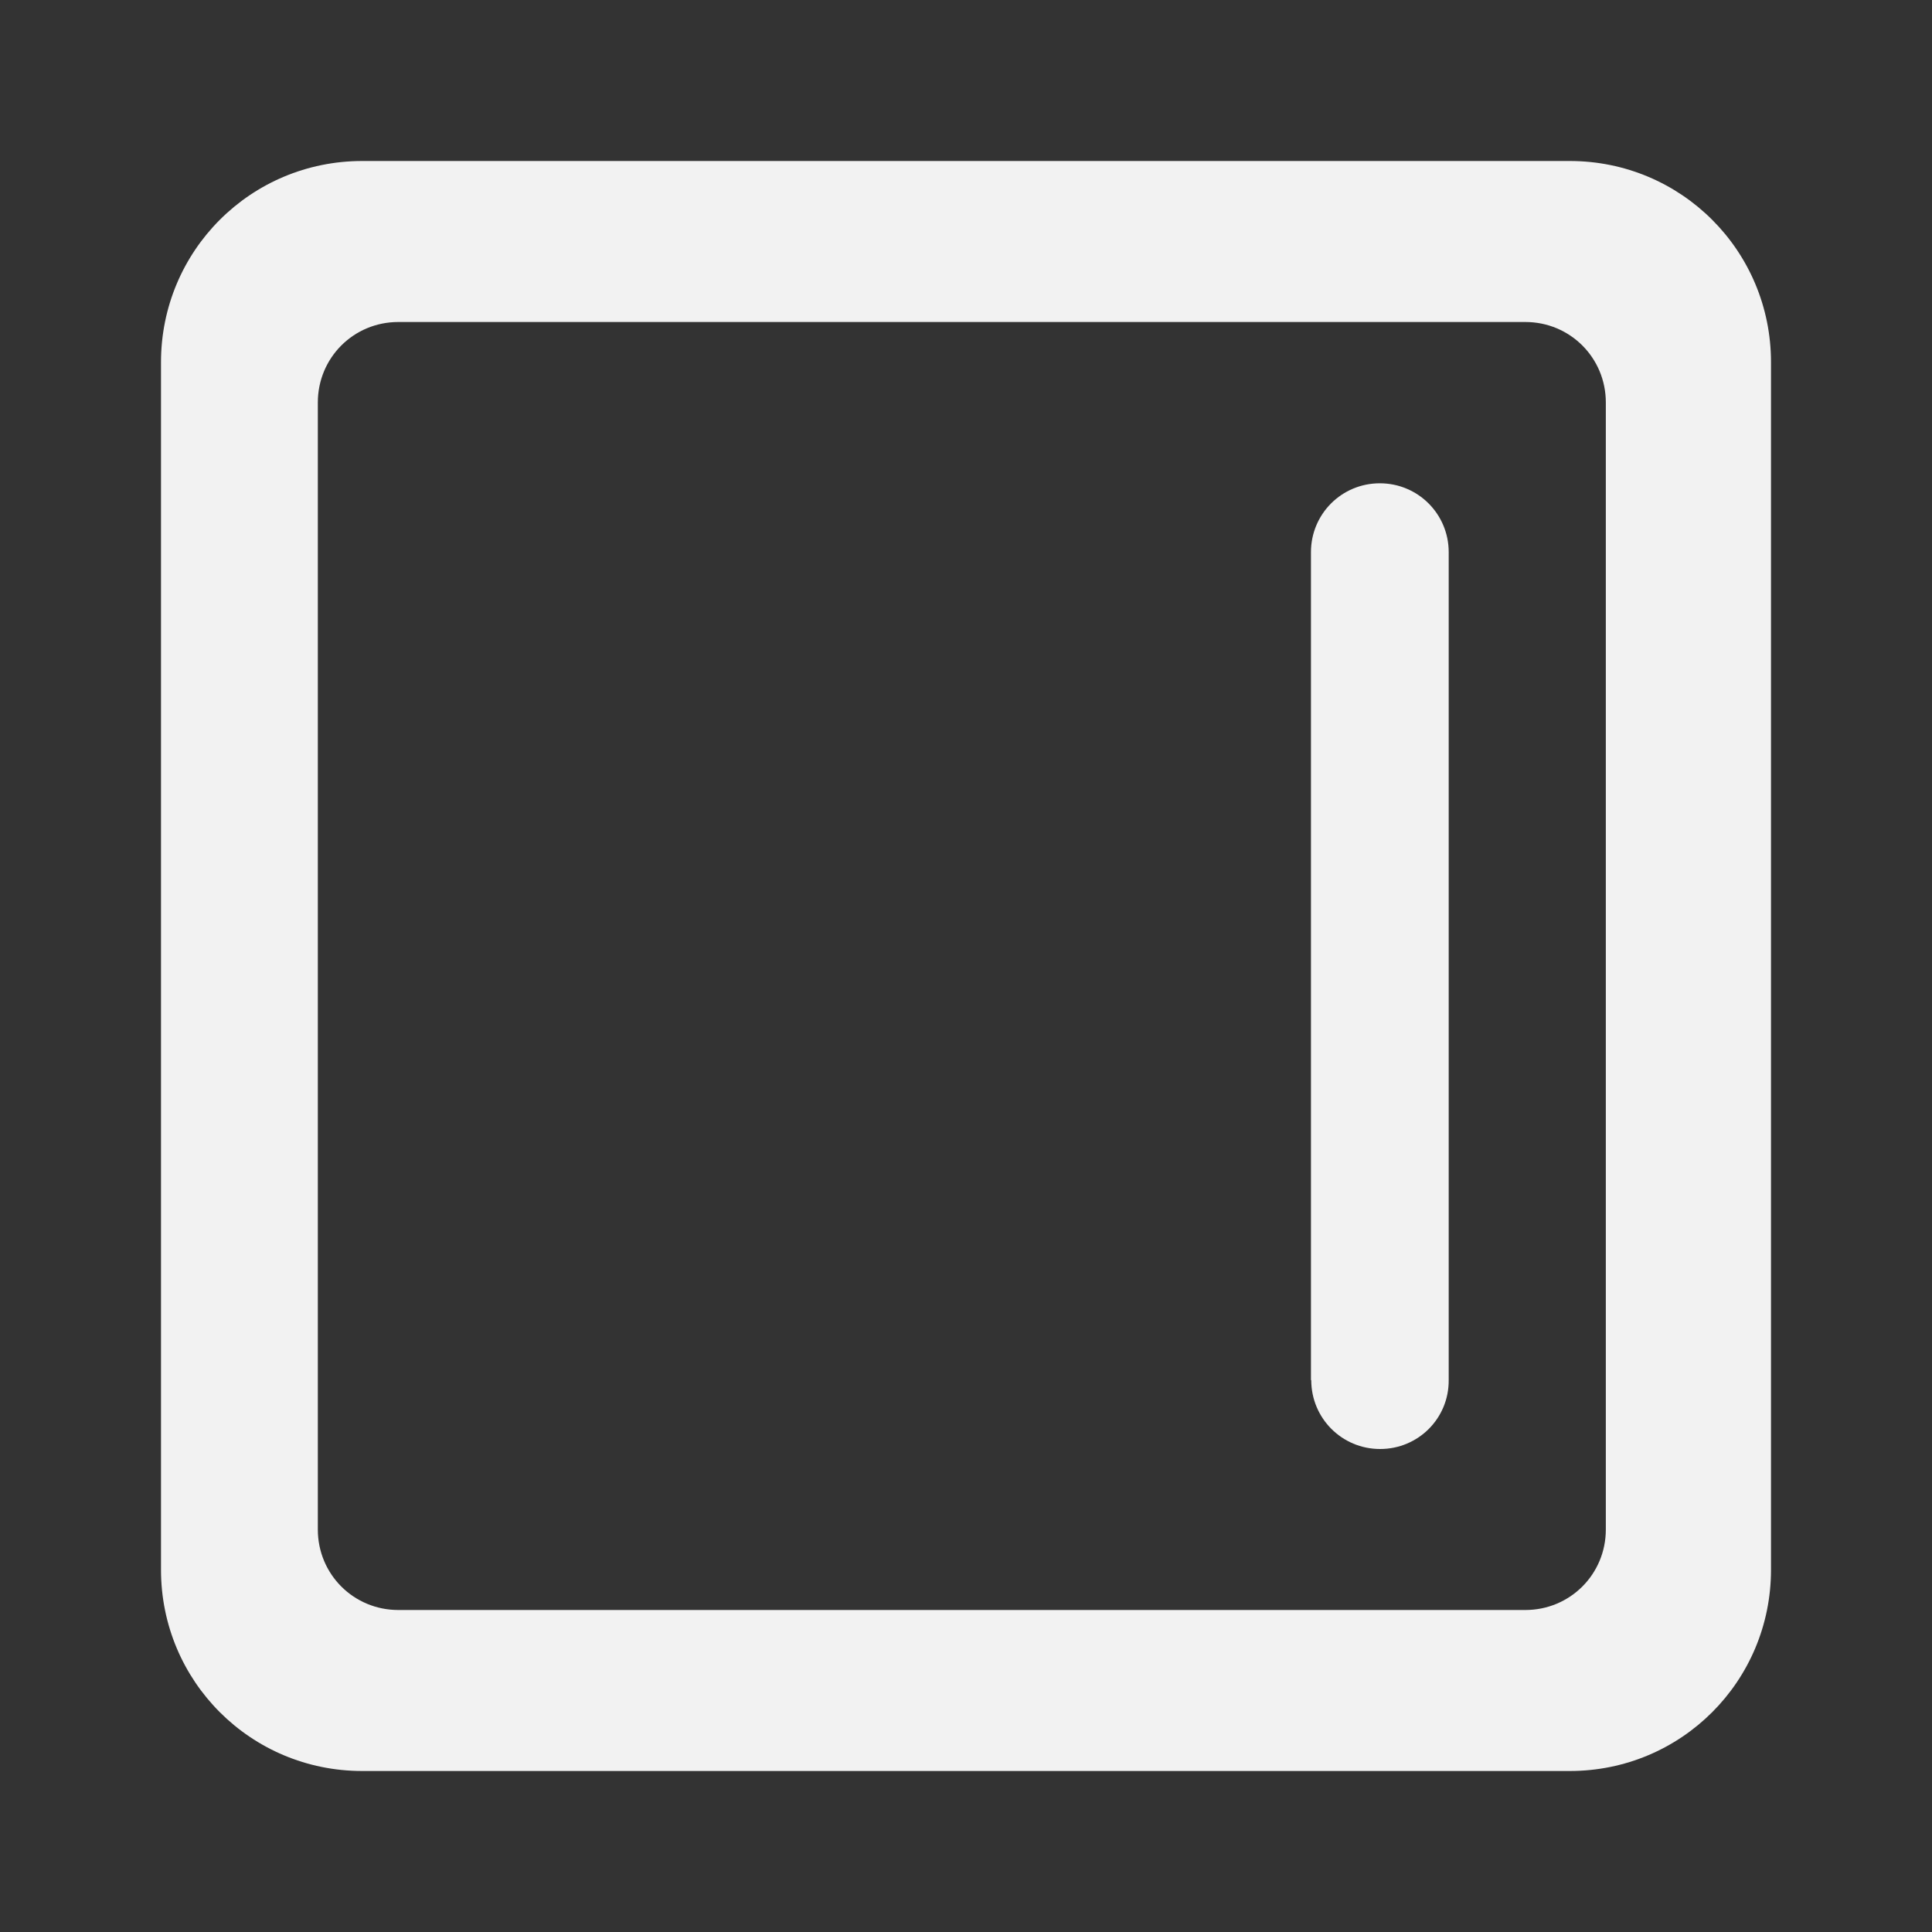 <?xml version="1.0" encoding="UTF-8" standalone="no"?>
<!-- Created with Inkscape (http://www.inkscape.org/) -->

<svg
   xmlns:dc="http://purl.org/dc/elements/1.1/"
   xmlns:cc="http://creativecommons.org/ns#"
   xmlns:rdf="http://www.w3.org/1999/02/22-rdf-syntax-ns#"
   xmlns:svg="http://www.w3.org/2000/svg"
   xmlns="http://www.w3.org/2000/svg"
   xmlns:sodipodi="http://sodipodi.sourceforge.net/DTD/sodipodi-0.dtd"
   xmlns:inkscape="http://www.inkscape.org/namespaces/inkscape"
   width="24"
   height="24"
   viewBox="0 0 6.48 6.48"
   version="1.1"
   id="svg8"
   inkscape:version="0.92.5 (2060ec1f9f, 2020-04-08)"
   sodipodi:docname="view-right-panel-symbolic.svg">
  <rect x="0" y="0" width="6.48" height="6.48" fill="#333333" stroke="none"/>
  <defs
     id="defs2" />
  <sodipodi:namedview
     id="base"
     pagecolor="#232323"
     bordercolor="#666666"
     borderopacity="1.0"
     inkscape:pageopacity="1"
     inkscape:pageshadow="2"
     inkscape:zoom="11.313709"
     inkscape:cx="-2.6702837"
     inkscape:cy="13.555803"
     inkscape:document-units="px"
     inkscape:current-layer="g4806"
     showgrid="false"
     units="px"
     scale-x="0.27"
     inkscape:window-width="1920"
     inkscape:window-height="1027"
     inkscape:window-x="0"
     inkscape:window-y="27"
     inkscape:window-maximized="1" />
  <g
     inkscape:label="Layer 1"
     inkscape:groupmode="layer"
     id="layer1"
     transform="translate(0,-290.65)">
    <g
       id="g4777"
       transform="translate(0,2.546)">
      <g
         id="g4806"
         transform="rotate(-90,3.24,291.344)">
        <path
           inkscape:connector-curvature="0"
           style="fill:#f2f2f2;fill-opacity:1;stroke:none;stroke-width:6.75;stroke-miterlimit:4;stroke-dasharray:none;stroke-dashoffset:0;stroke-opacity:1"
           d="m 1.215,288.644 c -0.374,0 -0.675,0.301 -0.675,0.675 v 4.05 c 0,0.374 0.301,0.675 0.675,0.675 h 4.05 c 0.374,0 0.675,-0.301 0.675,-0.675 v -4.05 c 0,-0.374 -0.301,-0.675 -0.675,-0.675 z m 0.135,0.526 h 3.78 c 0.15,0 0.27,0.12 0.27,0.27 v 3.78 c 0,0.15 -0.12,0.27 -0.27,0.27 H 1.35 c -0.15,0 -0.27,-0.12 -0.27,-0.27 v -3.78 c 0,-0.15 0.12,-0.27 0.27,-0.27 z"
           id="rect4744" />
        <path
           style="fill:#f2f2f2;fill-opacity:1;stroke:none;stroke-width:5.786;stroke-miterlimit:4;stroke-dasharray:none;stroke-dashoffset:0;stroke-opacity:1"
           d="m 1.851,292.501 h 2.777 c 0.128,0 0.231,0.103 0.231,0.231 0,0.128 -0.103,0.231 -0.231,0.231 H 1.851 C 1.723,292.964 1.62,292.861 1.62,292.733 c 0,-0.128 0.103,-0.231 0.231,-0.231 z"
           id="rect4754"
           inkscape:connector-curvature="0" />
      </g>
    </g>
  </g>
</svg>
